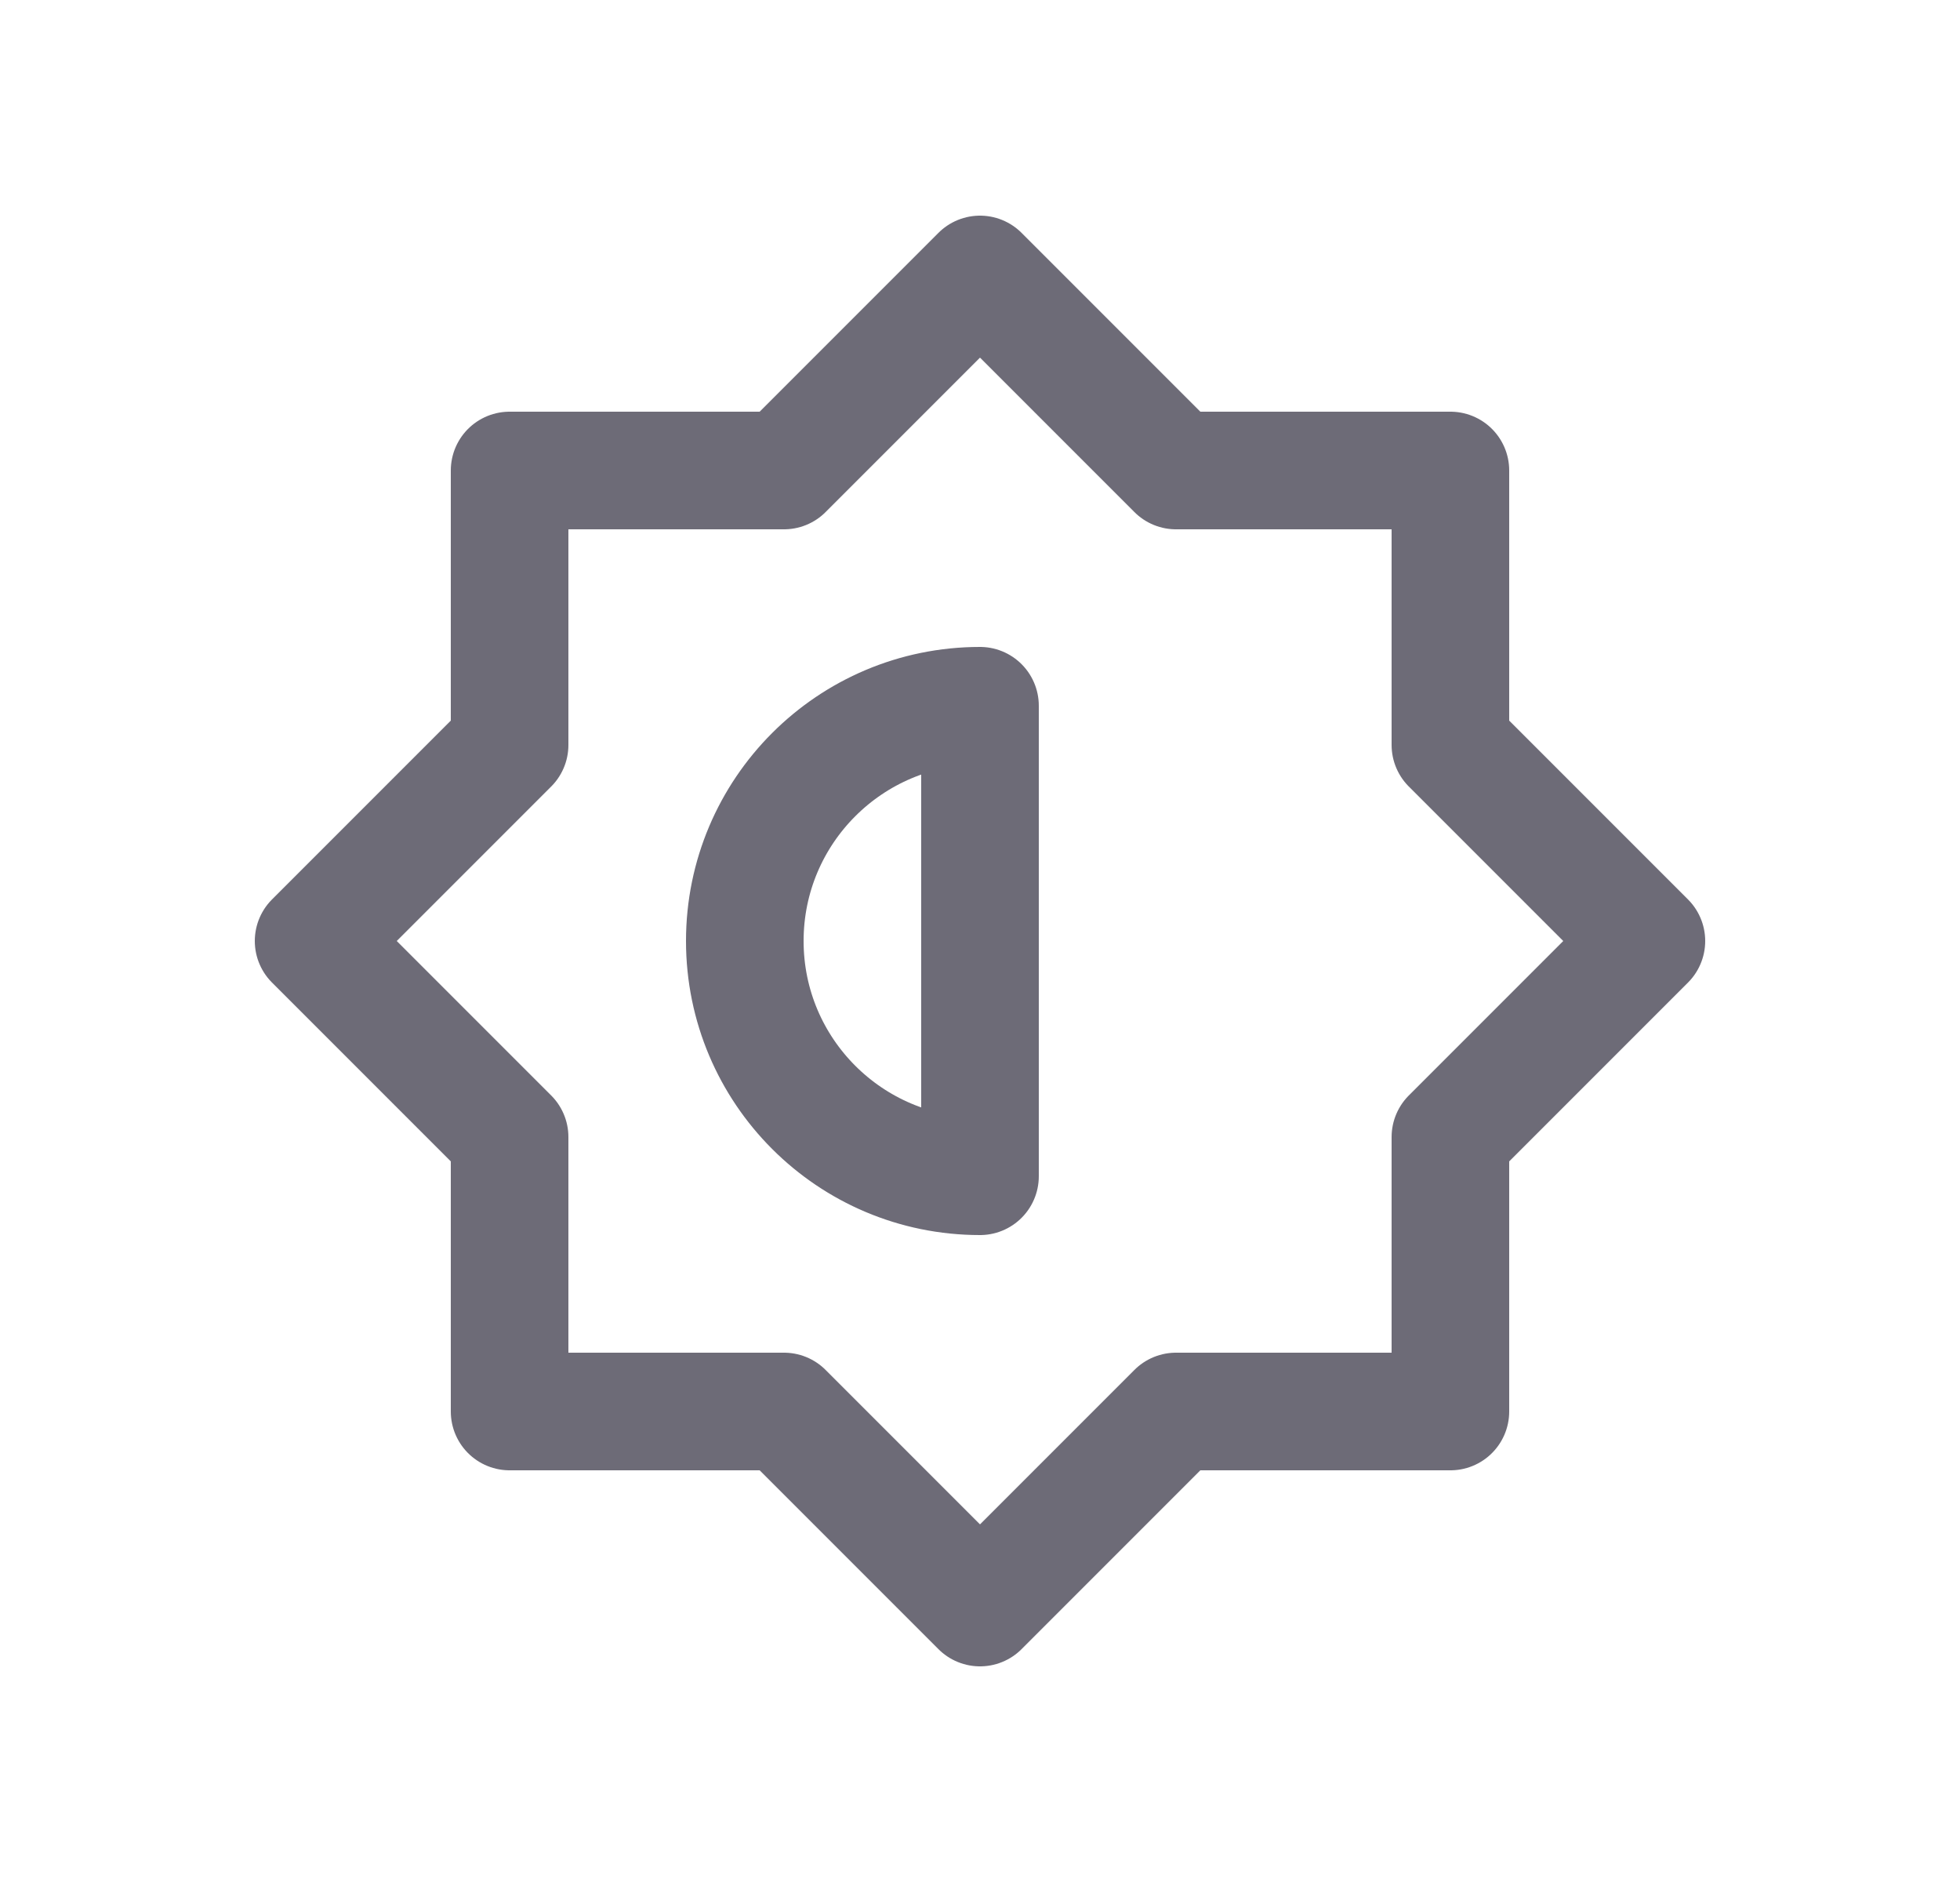 <svg width="25" height="24" viewBox="0 0 25 24" fill="none" xmlns="http://www.w3.org/2000/svg">
<path fill-rule="evenodd" clip-rule="evenodd" d="M12.5 9C10.843 9 9.5 10.343 9.5 12C9.5 13.657 10.843 15 12.5 15V9Z" stroke="#6D6B77" stroke-width="1.5" stroke-linecap="round" stroke-linejoin="round"/>
<path fill-rule="evenodd" clip-rule="evenodd" d="M6.5 6H10L12.5 3.5L15 6H18.5V9.5L21 12L18.5 14.5V18H15L12.5 20.5L10 18H6.5V14.5L4 12L6.5 9.5V6Z" stroke="#6D6B77" stroke-width="1.5" stroke-linecap="round" stroke-linejoin="round"/>
</svg>
